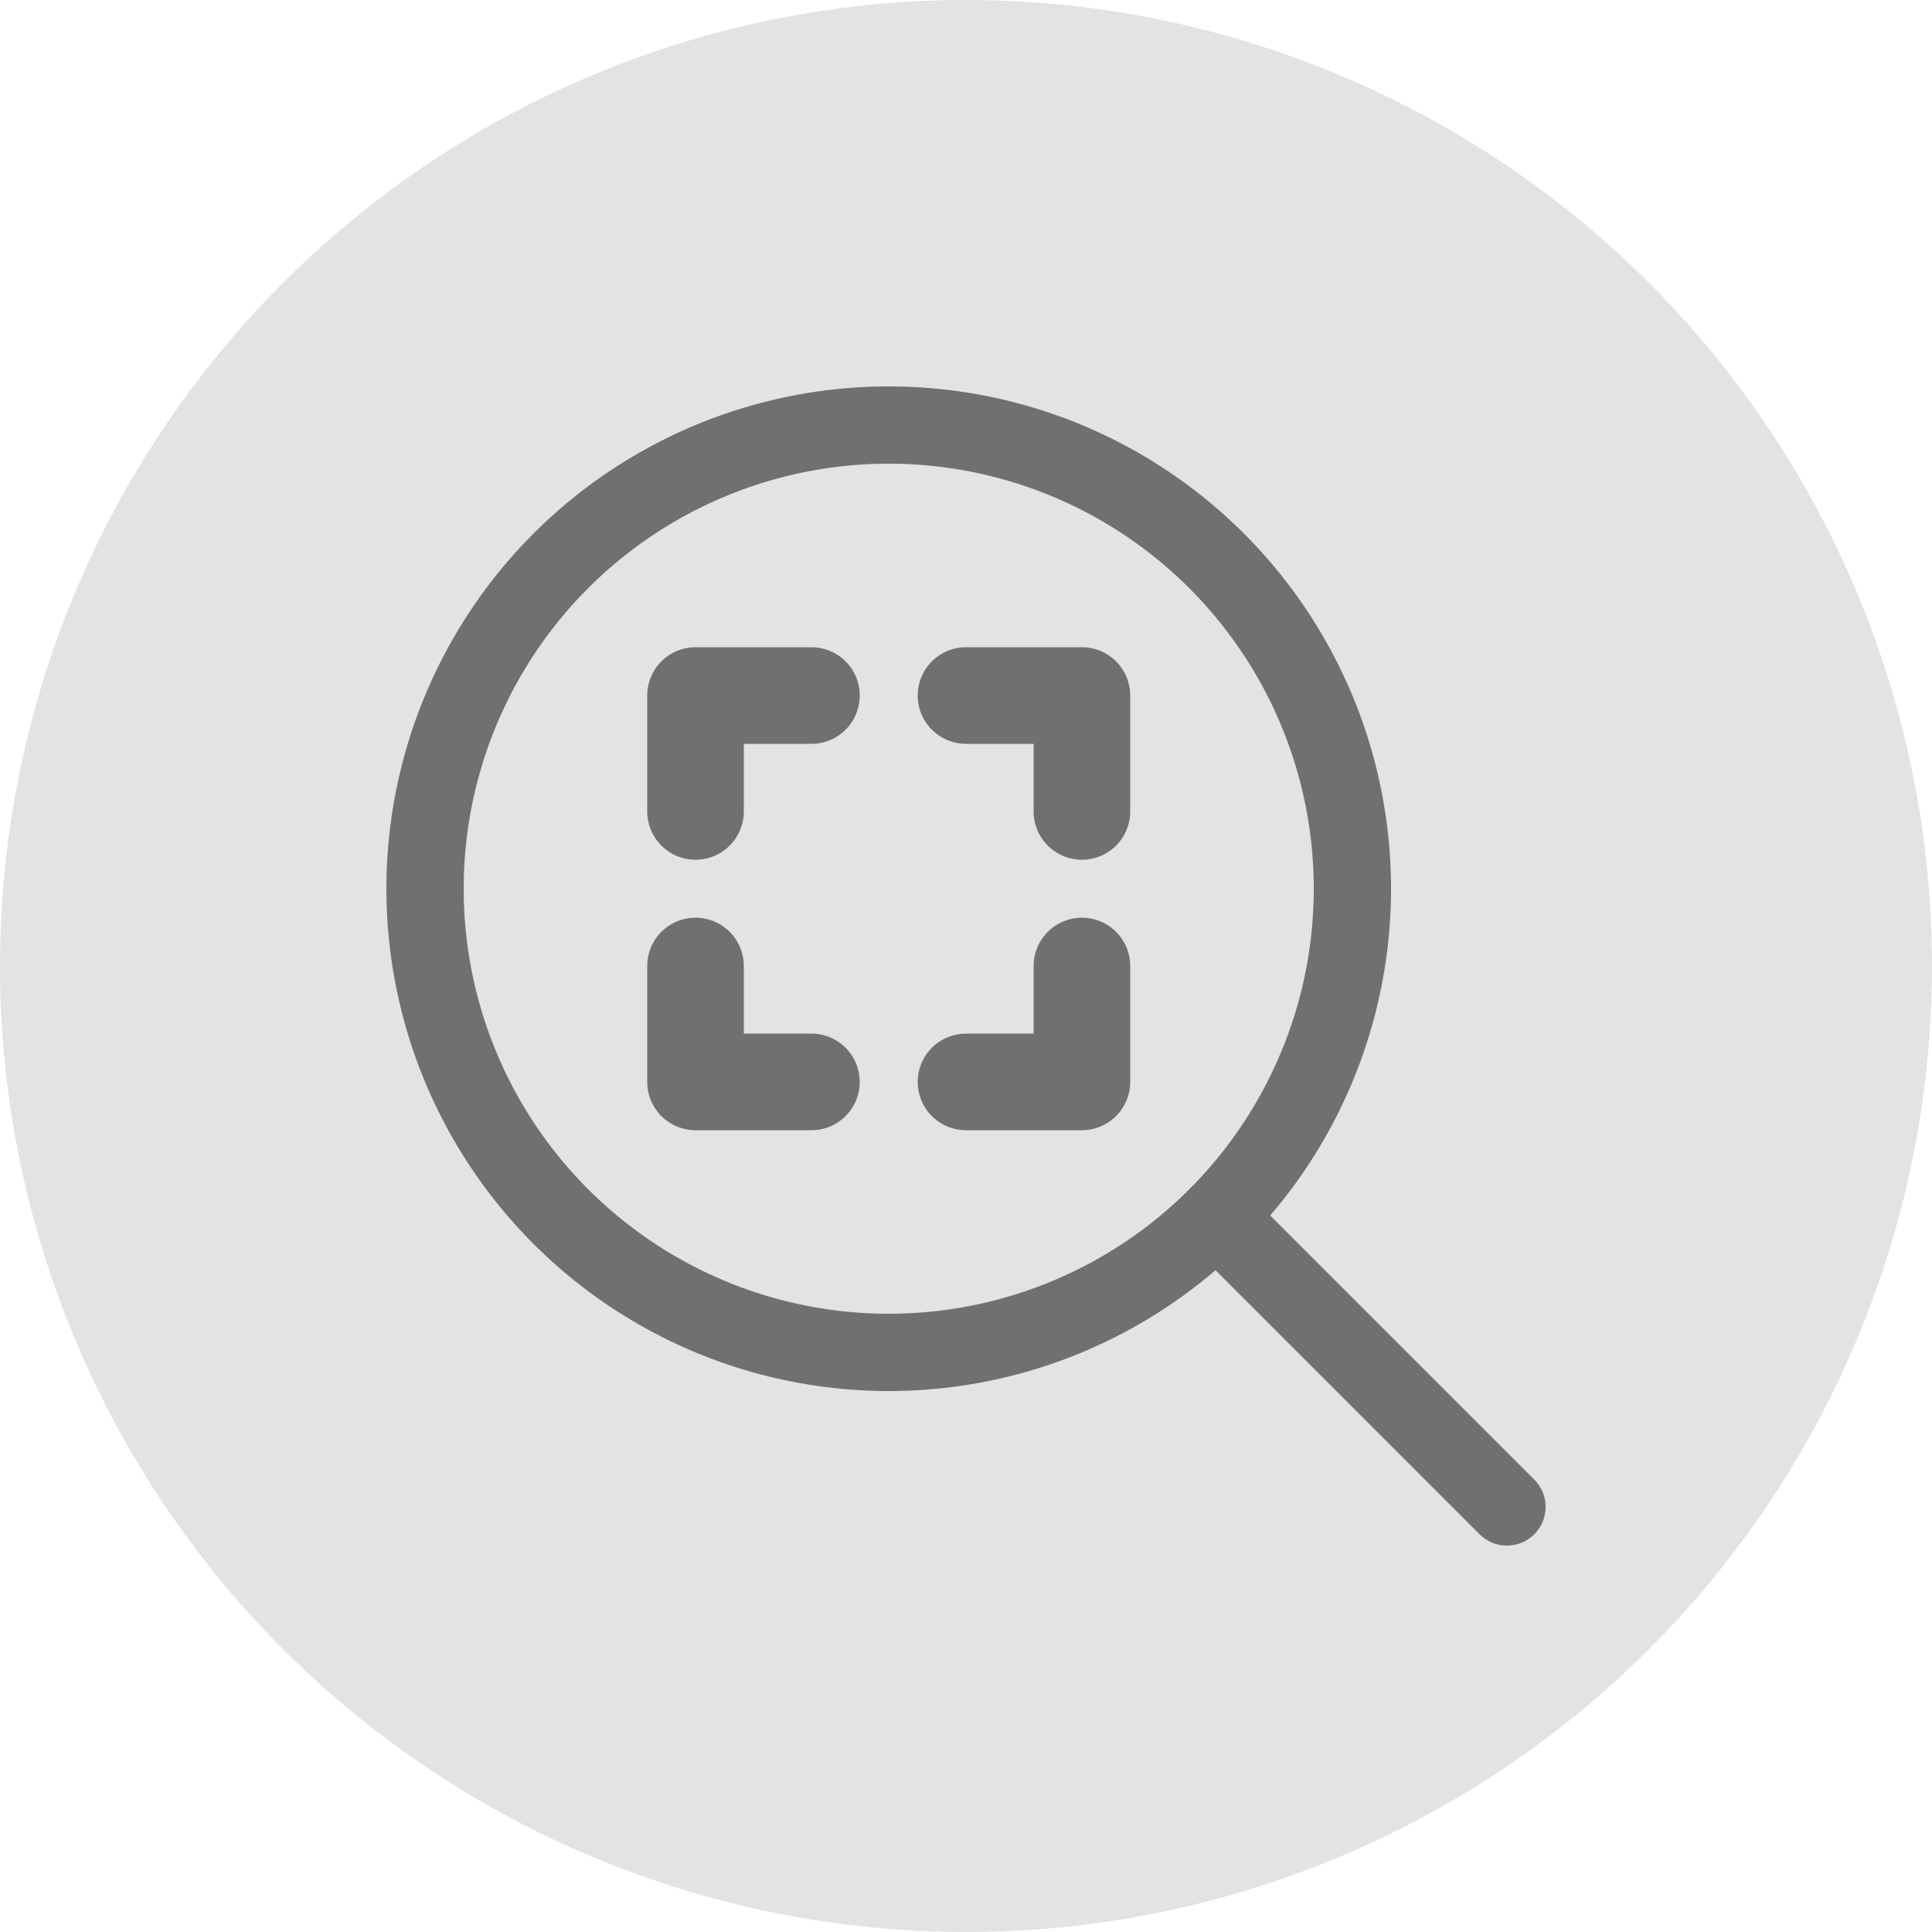 <?xml version="1.0" encoding="utf-8"?>
<!-- Generator: Adobe Illustrator 25.0.1, SVG Export Plug-In . SVG Version: 6.00 Build 0)  -->
<svg version="1.1" id="Layer_1" xmlns="http://www.w3.org/2000/svg" xmlns:xlink="http://www.w3.org/1999/xlink" x="0px" y="0px"
	 viewBox="0 0 50 50" style="enable-background:new 0 0 50 50;" xml:space="preserve">
<style type="text/css">
	.st0{fill:#E3E3E3;}
	.st1{fill:none;stroke:#707070;stroke-width:2;stroke-linecap:round;stroke-linejoin:round;}
	.st2{fill:none;stroke:#707070;stroke-width:2.5;stroke-linecap:round;stroke-linejoin:round;}
</style>
<circle class="st0" cx="25" cy="25" r="25"/>
<g>
	<circle class="st1" cx="23" cy="23" r="12"/>
	<path class="st1" d="M32,32l7,7"/>
	<path class="st2" d="M18,21v-3h3 M25,18h3v3 M18,25v3h3 M28,25v3h-3"/>
</g>
</svg>
